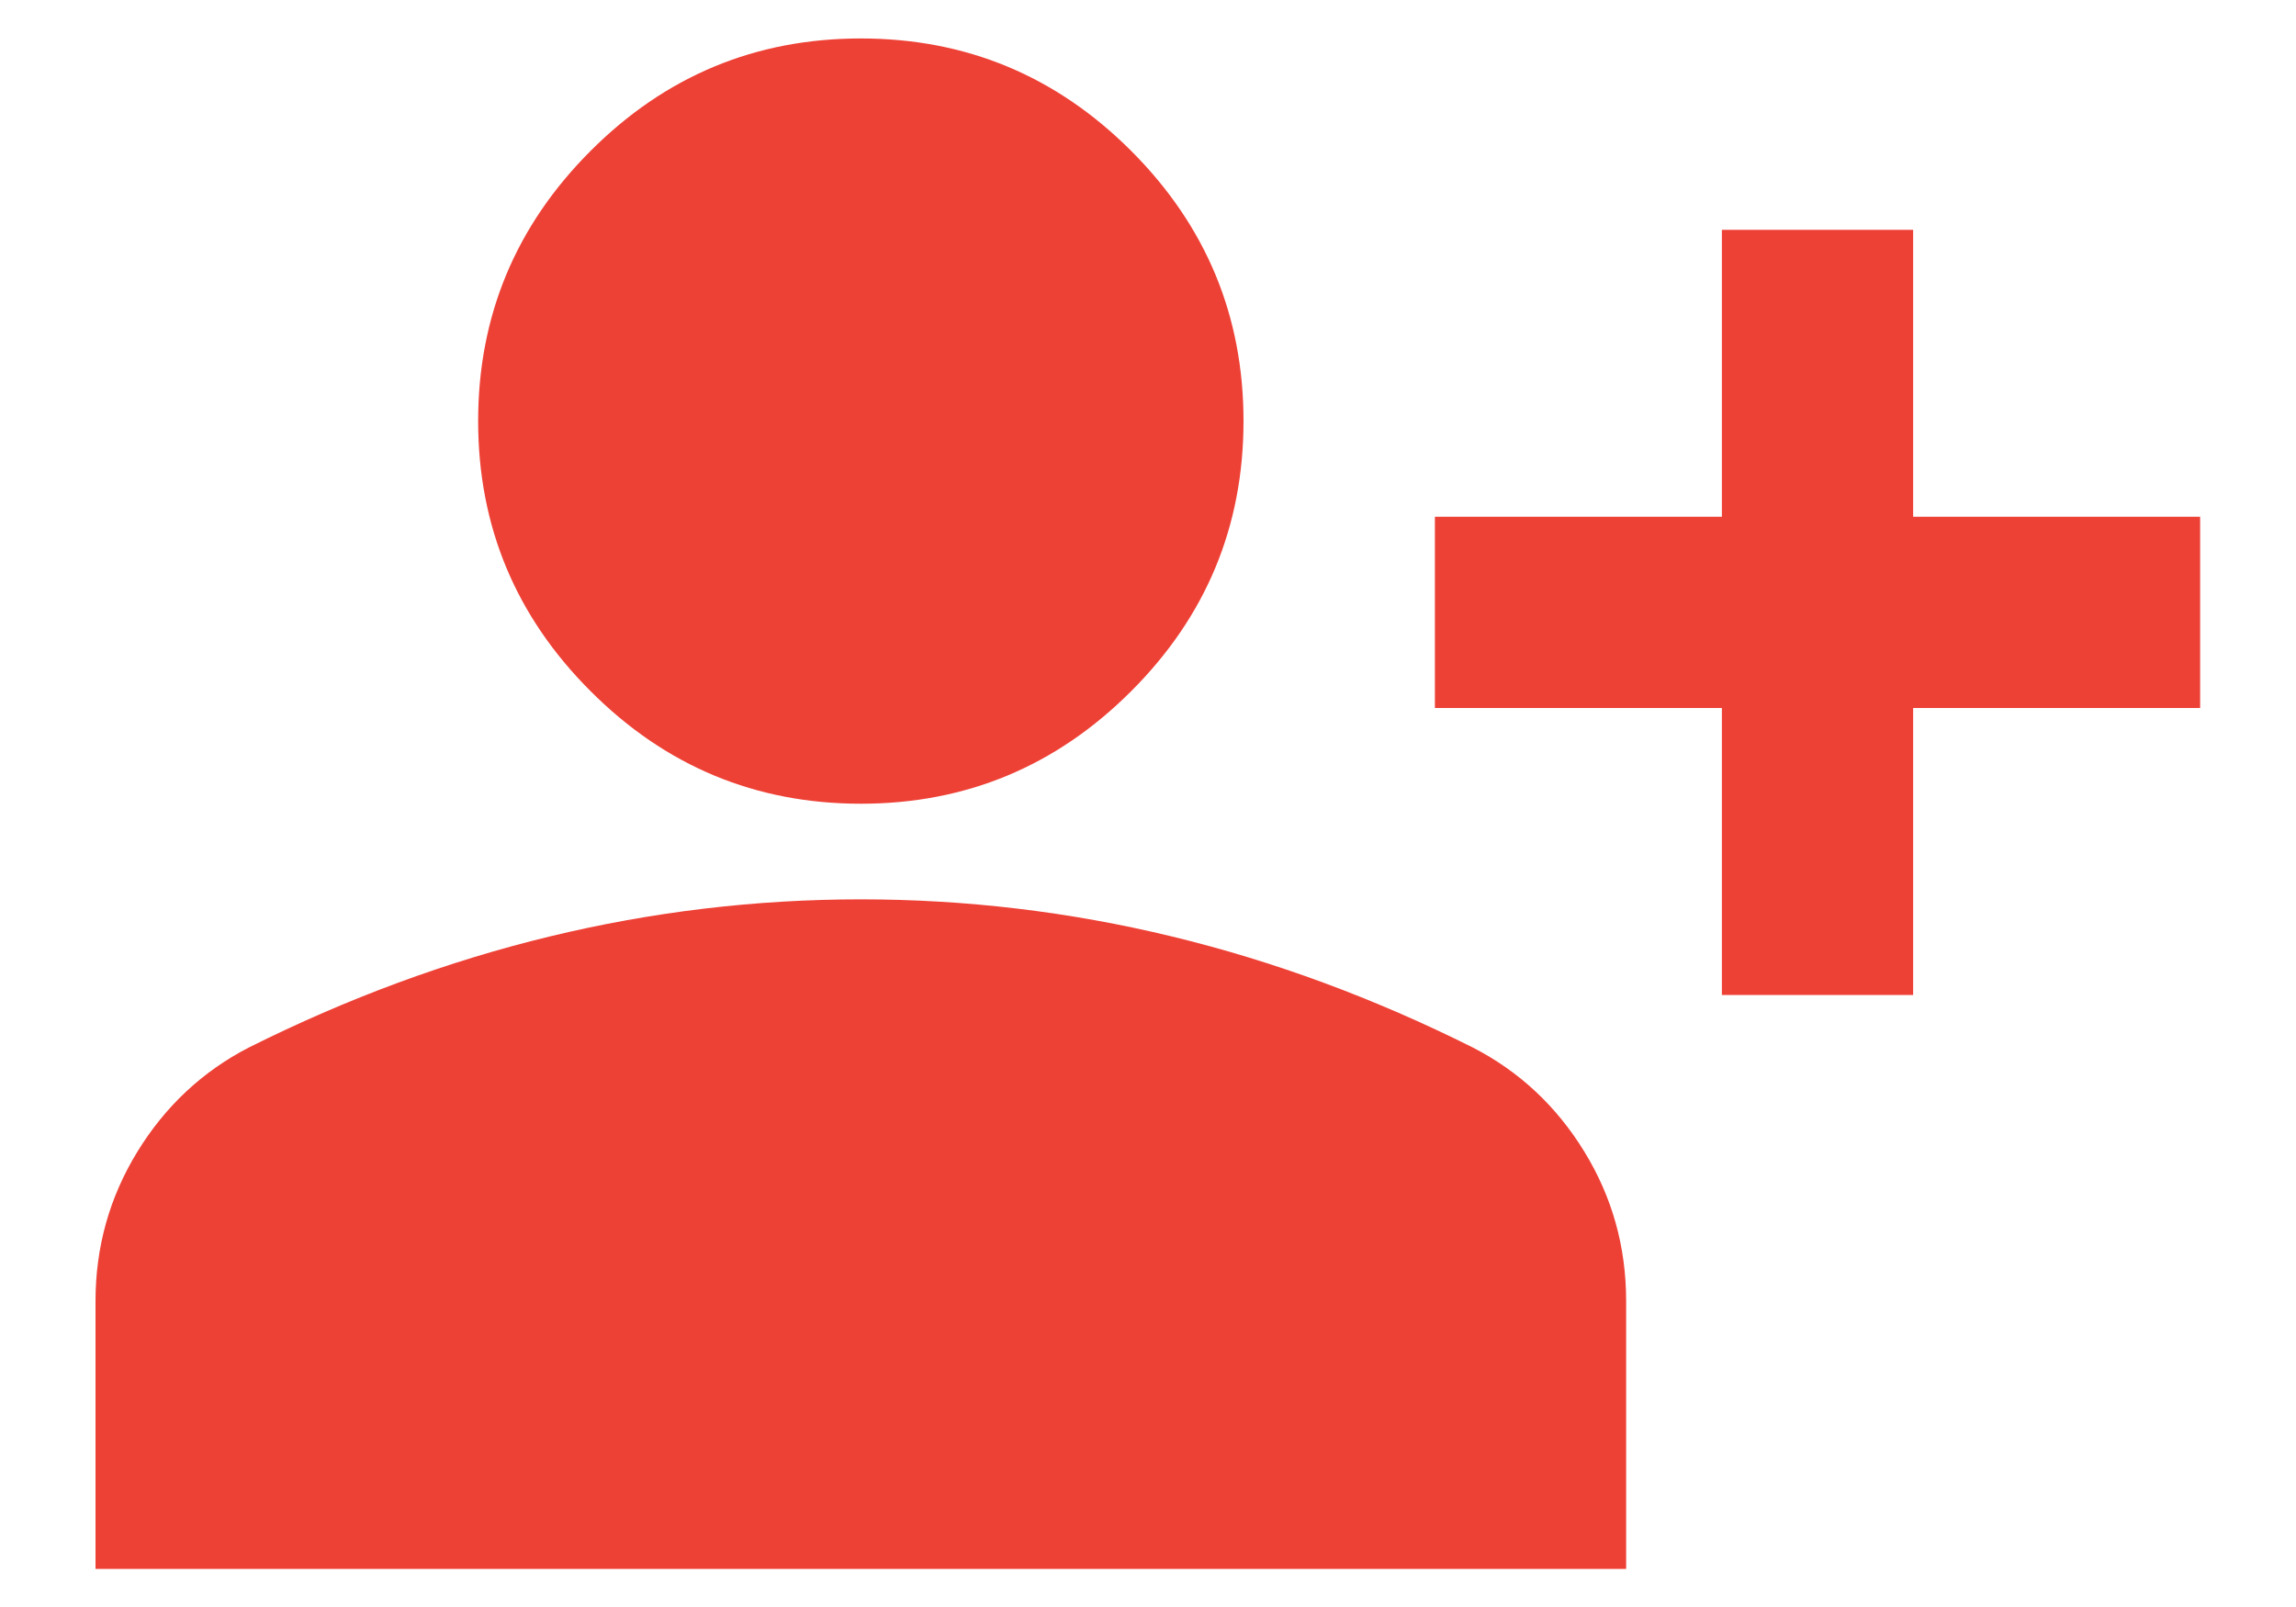 <svg width="20" height="14" viewBox="0 0 20 14" fill="none" xmlns="http://www.w3.org/2000/svg">
<path d="M14.999 8.668V6.168H12.499V4.502H14.999V2.002H16.665V4.502H19.165V6.168H16.665V8.668H14.999ZM7.499 7.002C6.582 7.002 5.797 6.675 5.145 6.022C4.492 5.37 4.165 4.585 4.165 3.668C4.165 2.752 4.492 1.967 5.145 1.314C5.797 0.661 6.582 0.335 7.499 0.335C8.415 0.335 9.2 0.661 9.853 1.314C10.506 1.967 10.832 2.752 10.832 3.668C10.832 4.585 10.506 5.37 9.853 6.022C9.2 6.675 8.415 7.002 7.499 7.002ZM0.832 13.668V11.335C0.832 10.863 0.954 10.429 1.197 10.033C1.44 9.637 1.763 9.335 2.165 9.127C3.026 8.696 3.901 8.373 4.79 8.158C5.679 7.943 6.582 7.835 7.499 7.835C8.415 7.835 9.318 7.943 10.207 8.158C11.096 8.373 11.971 8.696 12.832 9.127C13.235 9.335 13.558 9.637 13.801 10.033C14.044 10.429 14.165 10.863 14.165 11.335V13.668H0.832Z" fill="#EE4136"/>
</svg>
